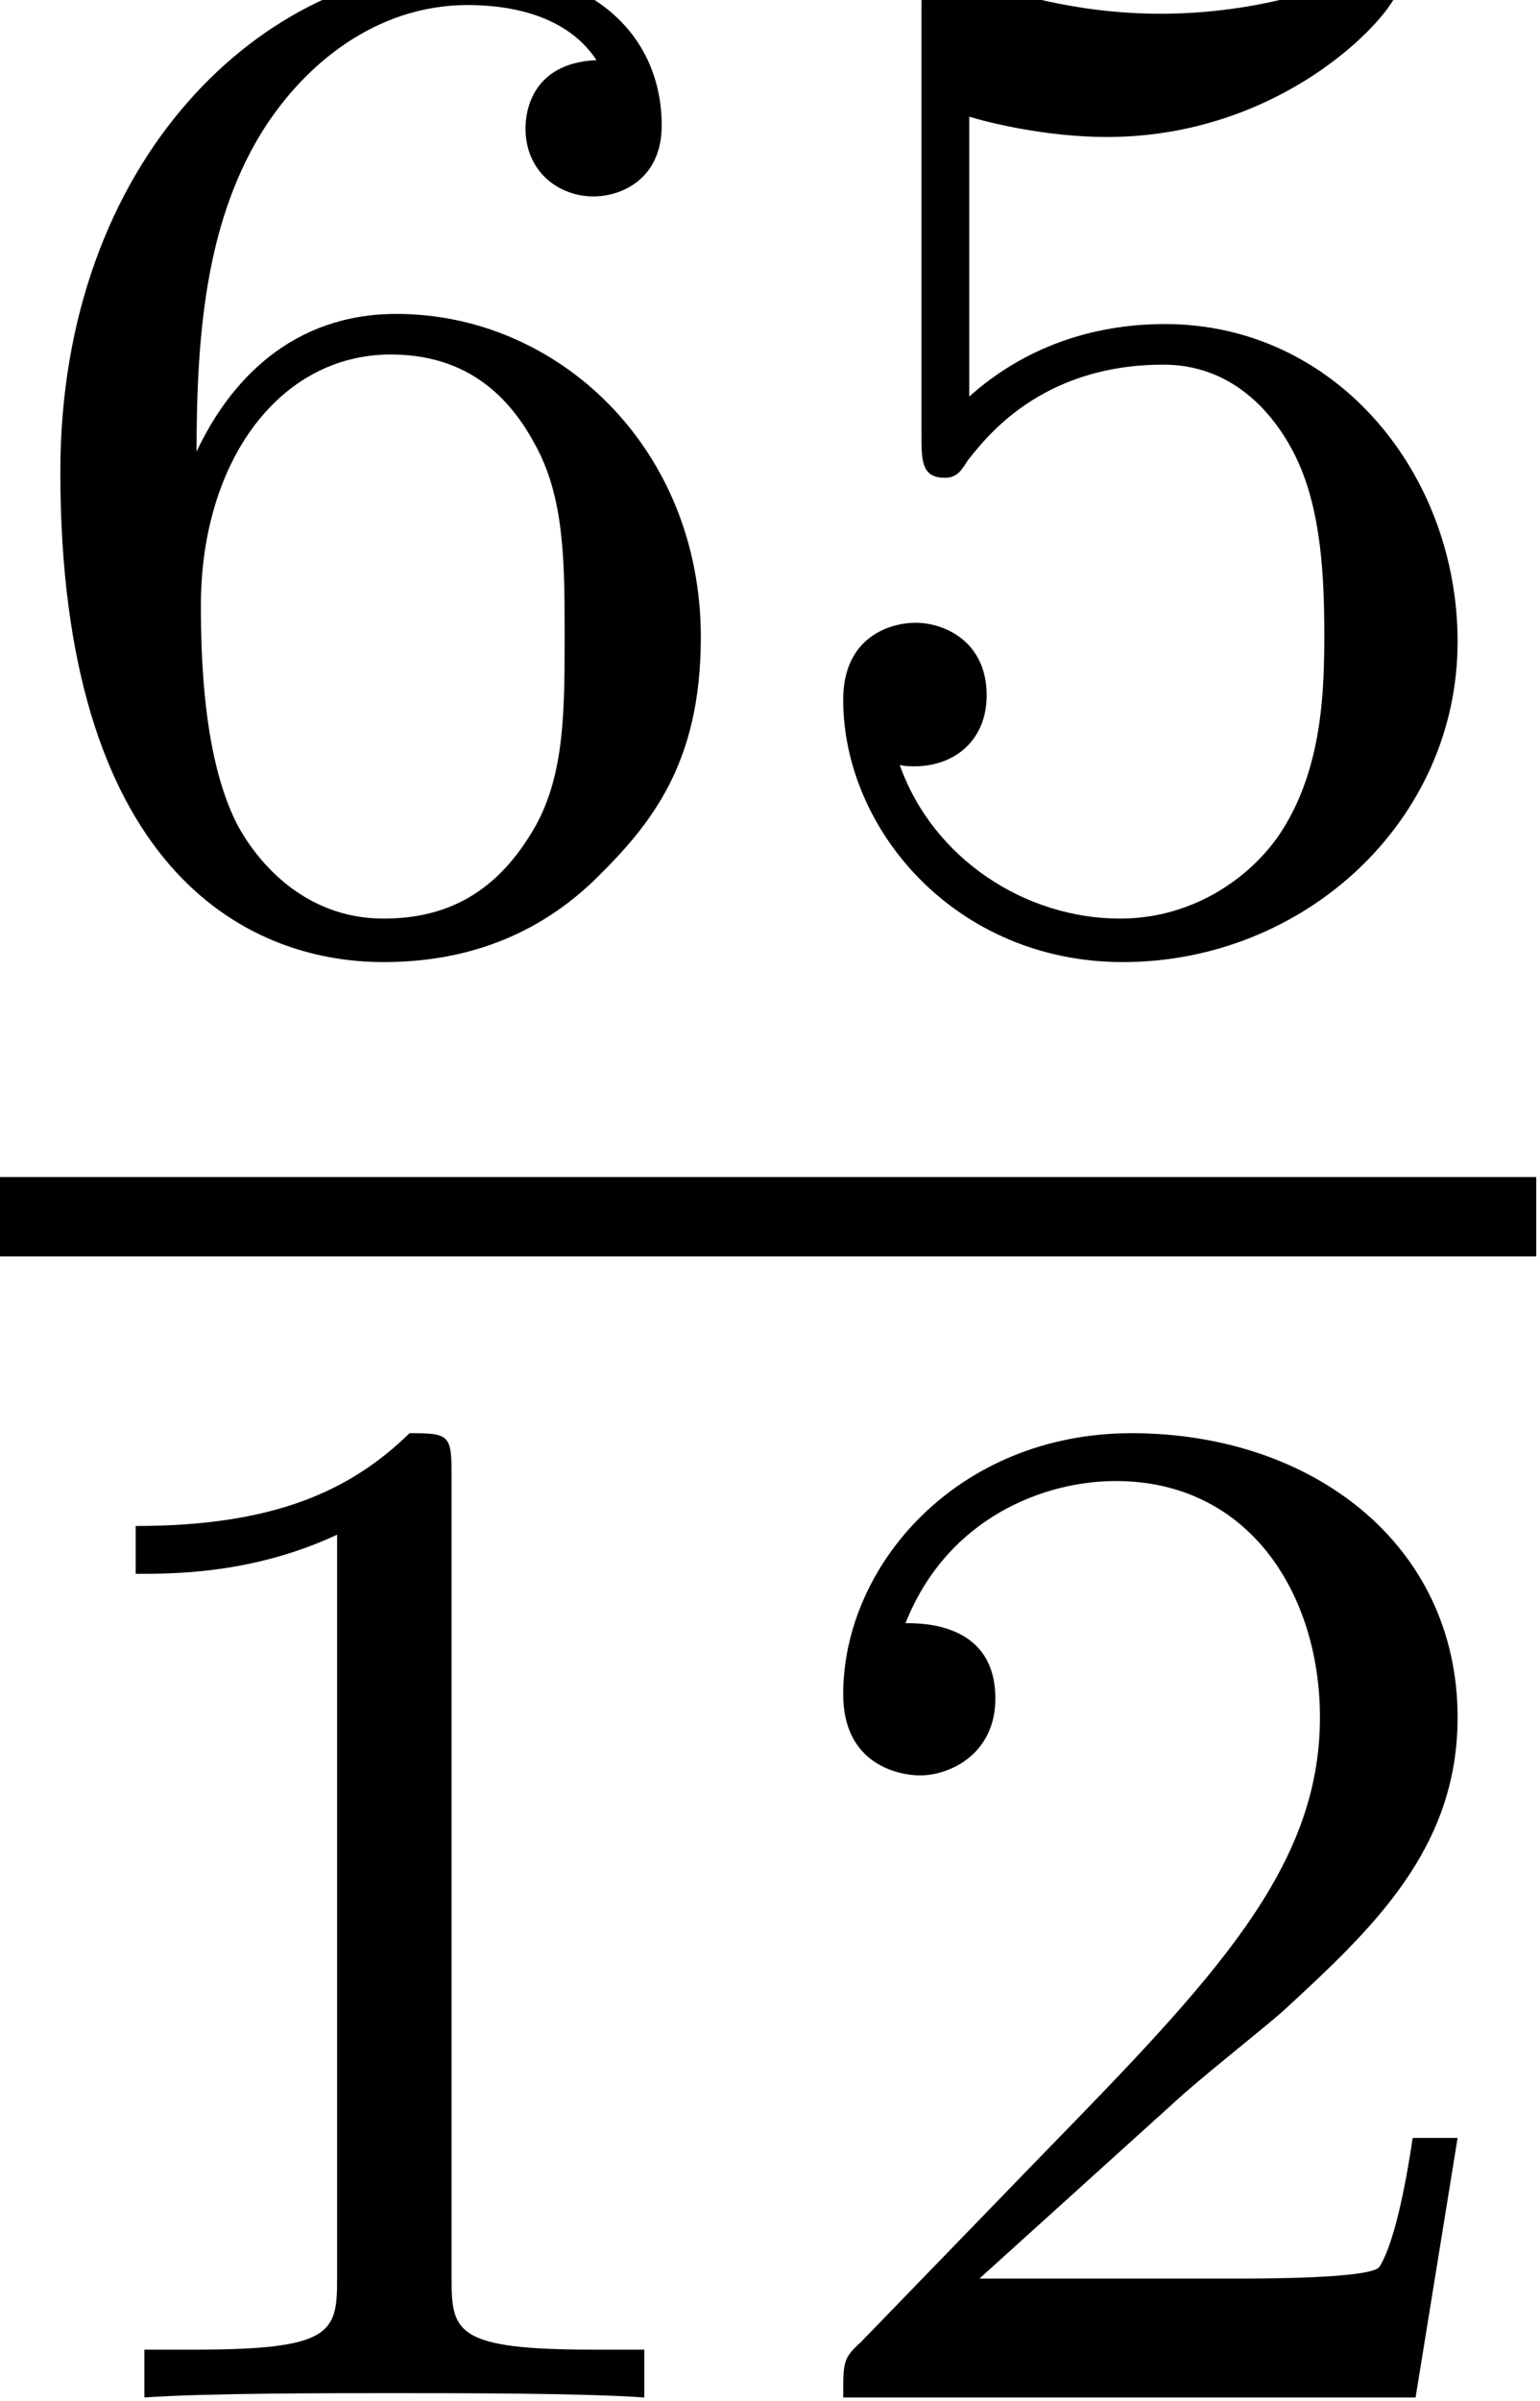 <?xml version='1.0' encoding='ISO-8859-1'?>
<!DOCTYPE svg PUBLIC "-//W3C//DTD SVG 1.1//EN" "http://www.w3.org/Graphics/SVG/1.1/DTD/svg11.dtd">
<!-- This file was generated by dvisvgm 1.2.2 (x86_64-unknown-linux-gnu) -->
<!-- Wed Dec  3 09:11:45 2014 -->
<svg height='13.193pt' version='1.1' viewBox='71.93 59.311 8.468 13.193' width='8.468pt' xmlns='http://www.w3.org/2000/svg' xmlns:xlink='http://www.w3.org/1999/xlink'>
<defs>
<path d='M2.512 -5.096C2.512 -5.312 2.496 -5.32 2.28 -5.32C1.952 -5 1.528 -4.808 0.768 -4.808V-4.544C0.984 -4.544 1.416 -4.544 1.88 -4.76V-0.656C1.88 -0.36 1.856 -0.264 1.096 -0.264H0.816V0C1.144 -0.024 1.832 -0.024 2.192 -0.024S3.248 -0.024 3.576 0V-0.264H3.296C2.536 -0.264 2.512 -0.36 2.512 -0.656V-5.096Z' id='g0-49'/>
<path d='M2.256 -1.632C2.384 -1.752 2.72 -2.016 2.848 -2.128C3.344 -2.584 3.816 -3.024 3.816 -3.752C3.816 -4.704 3.016 -5.32 2.016 -5.32C1.056 -5.32 0.424 -4.592 0.424 -3.88C0.424 -3.488 0.736 -3.432 0.848 -3.432C1.016 -3.432 1.264 -3.552 1.264 -3.856C1.264 -4.272 0.864 -4.272 0.768 -4.272C1 -4.856 1.536 -5.056 1.928 -5.056C2.672 -5.056 3.056 -4.424 3.056 -3.752C3.056 -2.92 2.472 -2.312 1.528 -1.344L0.52 -0.304C0.424 -0.216 0.424 -0.2 0.424 0H3.584L3.816 -1.432H3.568C3.544 -1.272 3.48 -0.872 3.384 -0.72C3.336 -0.656 2.728 -0.656 2.6 -0.656H1.176L2.256 -1.632Z' id='g0-50'/>
<path d='M1.12 -4.496C1.224 -4.464 1.544 -4.384 1.88 -4.384C2.88 -4.384 3.488 -5.088 3.488 -5.208C3.488 -5.296 3.432 -5.32 3.392 -5.32C3.376 -5.32 3.36 -5.32 3.288 -5.28C2.976 -5.16 2.608 -5.064 2.176 -5.064C1.704 -5.064 1.312 -5.184 1.064 -5.28C0.984 -5.32 0.968 -5.32 0.96 -5.32C0.856 -5.32 0.856 -5.232 0.856 -5.088V-2.744C0.856 -2.6 0.856 -2.504 0.984 -2.504C1.048 -2.504 1.072 -2.536 1.112 -2.6C1.208 -2.72 1.512 -3.128 2.192 -3.128C2.64 -3.128 2.856 -2.76 2.928 -2.608C3.064 -2.32 3.08 -1.952 3.08 -1.64C3.08 -1.344 3.072 -0.912 2.848 -0.56C2.696 -0.32 2.376 -0.072 1.952 -0.072C1.432 -0.072 0.92 -0.4 0.736 -0.92C0.76 -0.912 0.808 -0.912 0.816 -0.912C1.04 -0.912 1.216 -1.056 1.216 -1.304C1.216 -1.6 0.984 -1.704 0.824 -1.704C0.68 -1.704 0.424 -1.624 0.424 -1.28C0.424 -0.56 1.048 0.168 1.968 0.168C2.968 0.168 3.816 -0.608 3.816 -1.6C3.816 -2.528 3.144 -3.352 2.2 -3.352C1.8 -3.352 1.424 -3.224 1.12 -2.952V-4.496Z' id='g0-53'/>
<path d='M1.104 -2.648C1.104 -3.312 1.16 -3.896 1.448 -4.384C1.688 -4.784 2.096 -5.112 2.6 -5.112C2.76 -5.112 3.128 -5.088 3.312 -4.808C2.952 -4.792 2.92 -4.52 2.92 -4.432C2.92 -4.192 3.104 -4.056 3.296 -4.056C3.44 -4.056 3.672 -4.144 3.672 -4.448C3.672 -4.928 3.312 -5.32 2.592 -5.32C1.48 -5.32 0.352 -4.264 0.352 -2.536C0.352 -0.368 1.36 0.168 2.136 0.168C2.52 0.168 2.936 0.064 3.296 -0.28C3.616 -0.592 3.888 -0.928 3.888 -1.624C3.888 -2.672 3.096 -3.408 2.208 -3.408C1.632 -3.408 1.288 -3.04 1.104 -2.648ZM2.136 -0.072C1.712 -0.072 1.448 -0.368 1.328 -0.592C1.144 -0.952 1.128 -1.496 1.128 -1.8C1.128 -2.592 1.56 -3.184 2.176 -3.184C2.576 -3.184 2.816 -2.976 2.968 -2.696C3.136 -2.4 3.136 -2.04 3.136 -1.632S3.136 -0.872 2.976 -0.584C2.768 -0.216 2.488 -0.072 2.136 -0.072Z' id='g0-54'/>
</defs>
<g id='page1' transform='matrix(0.996 0 0 0.996 0 0)'>
<use x='72.2' xlink:href='#g0-54' y='64.689'/>
<use x='76.45' xlink:href='#g0-53' y='64.689'/>
<rect height='0.438' width='8.5' x='72.2' y='66.043'/>
<use x='72.2' xlink:href='#g0-49' y='72.776'/>
<use x='76.45' xlink:href='#g0-50' y='72.776'/>
</g>
</svg>
<!--Rendered by QuickLaTeX.com-->